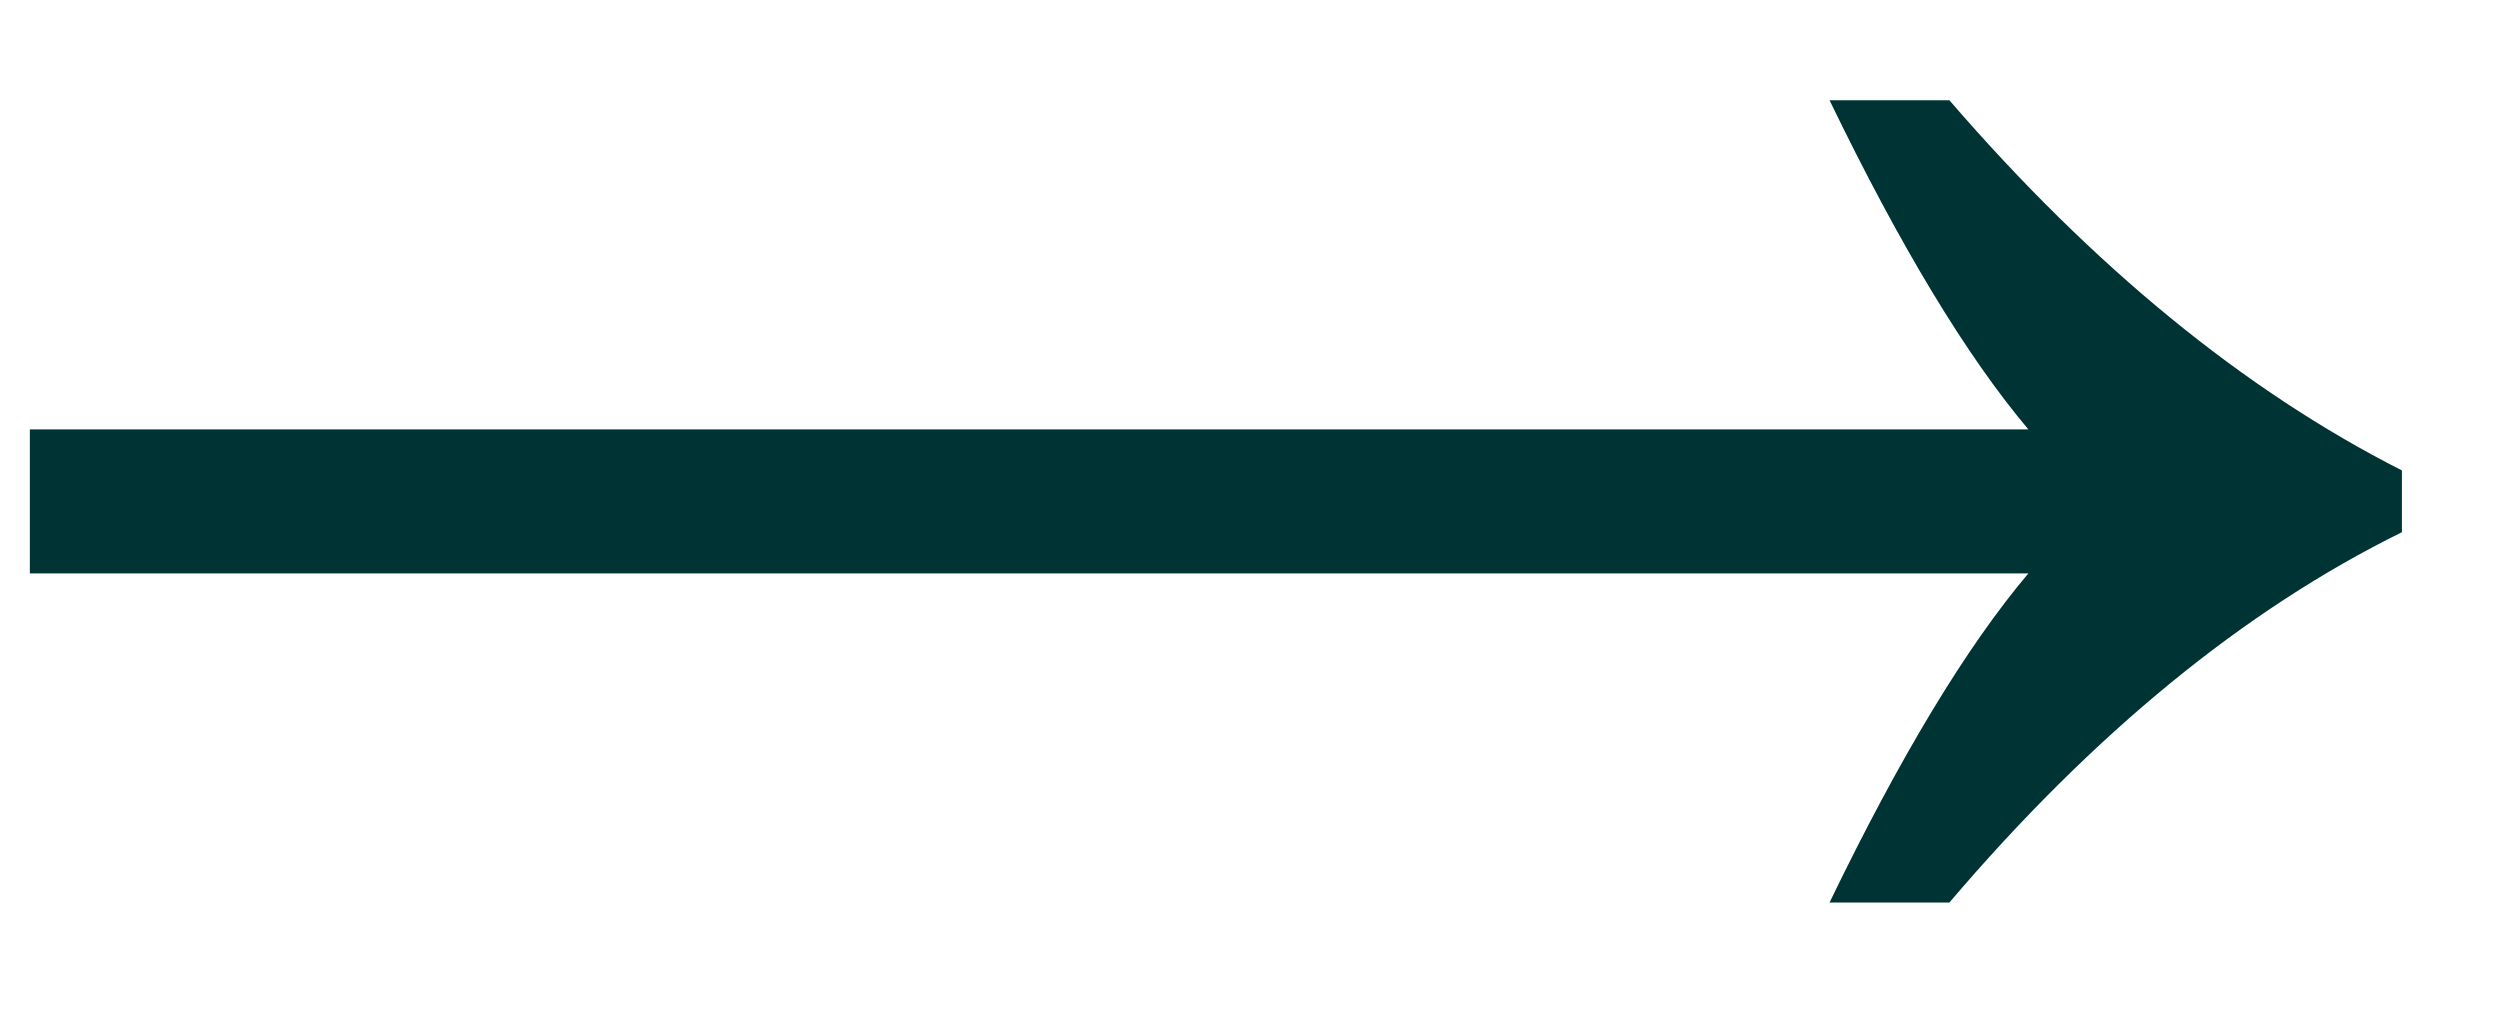 <svg viewBox="0 0 17 7" fill="none" xmlns="http://www.w3.org/2000/svg">
    <path d="M12.441 6.137C12.922 5.142 13.373 4.396 13.793 3.899H0.203V2.92H13.793C13.373 2.422 12.922 1.676 12.441 0.682H13.256C14.235 1.816 15.261 2.655 16.333 3.199V3.619C15.261 4.147 14.235 4.987 13.256 6.137H12.441Z" fill="#003333"/>
</svg>
